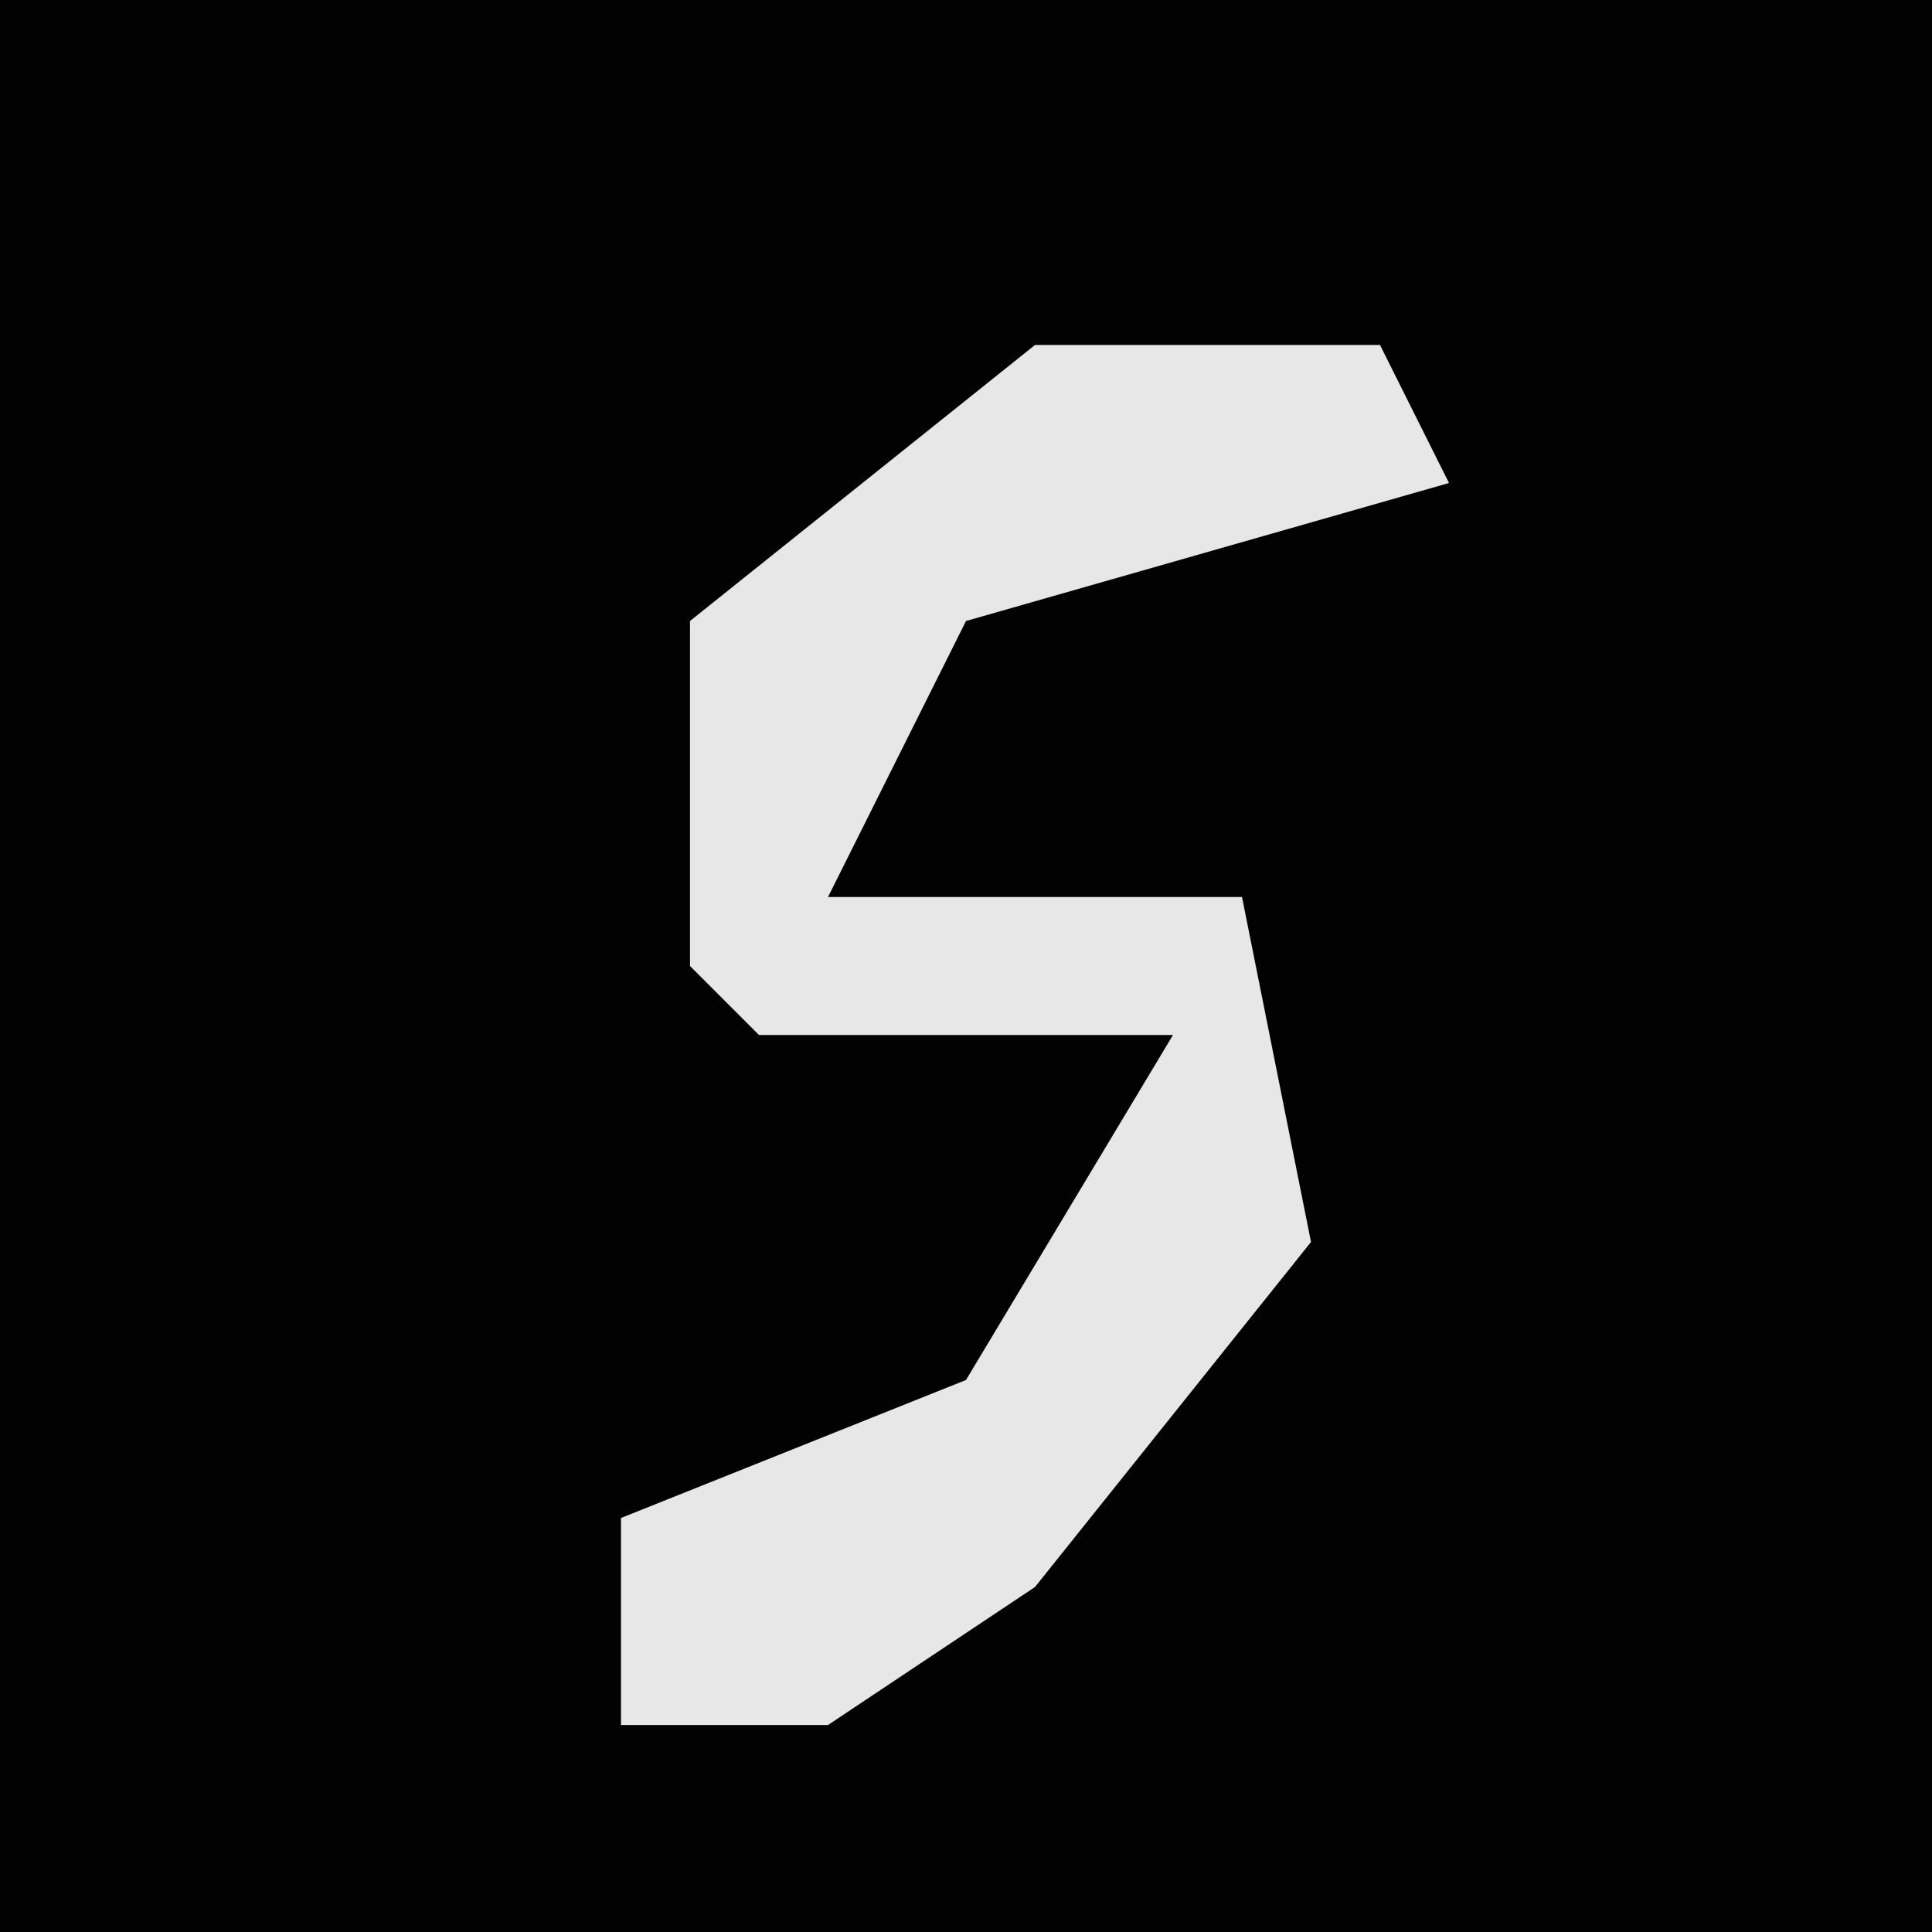 <?xml version="1.0" encoding="UTF-8"?>
<svg version="1.1" xmlns="http://www.w3.org/2000/svg" width="28" height="28">
<path d="M0,0 L28,0 L28,28 L0,28 Z " fill="#020202" transform="translate(0,0)"/>
<path d="M0,0 L5,0 L6,2 L-1,4 L-3,8 L3,8 L4,13 L0,18 L-3,20 L-6,20 L-6,17 L-1,15 L2,10 L-4,10 L-5,9 L-5,4 Z " fill="#E7E7E7" transform="translate(15,5)"/>
</svg>
